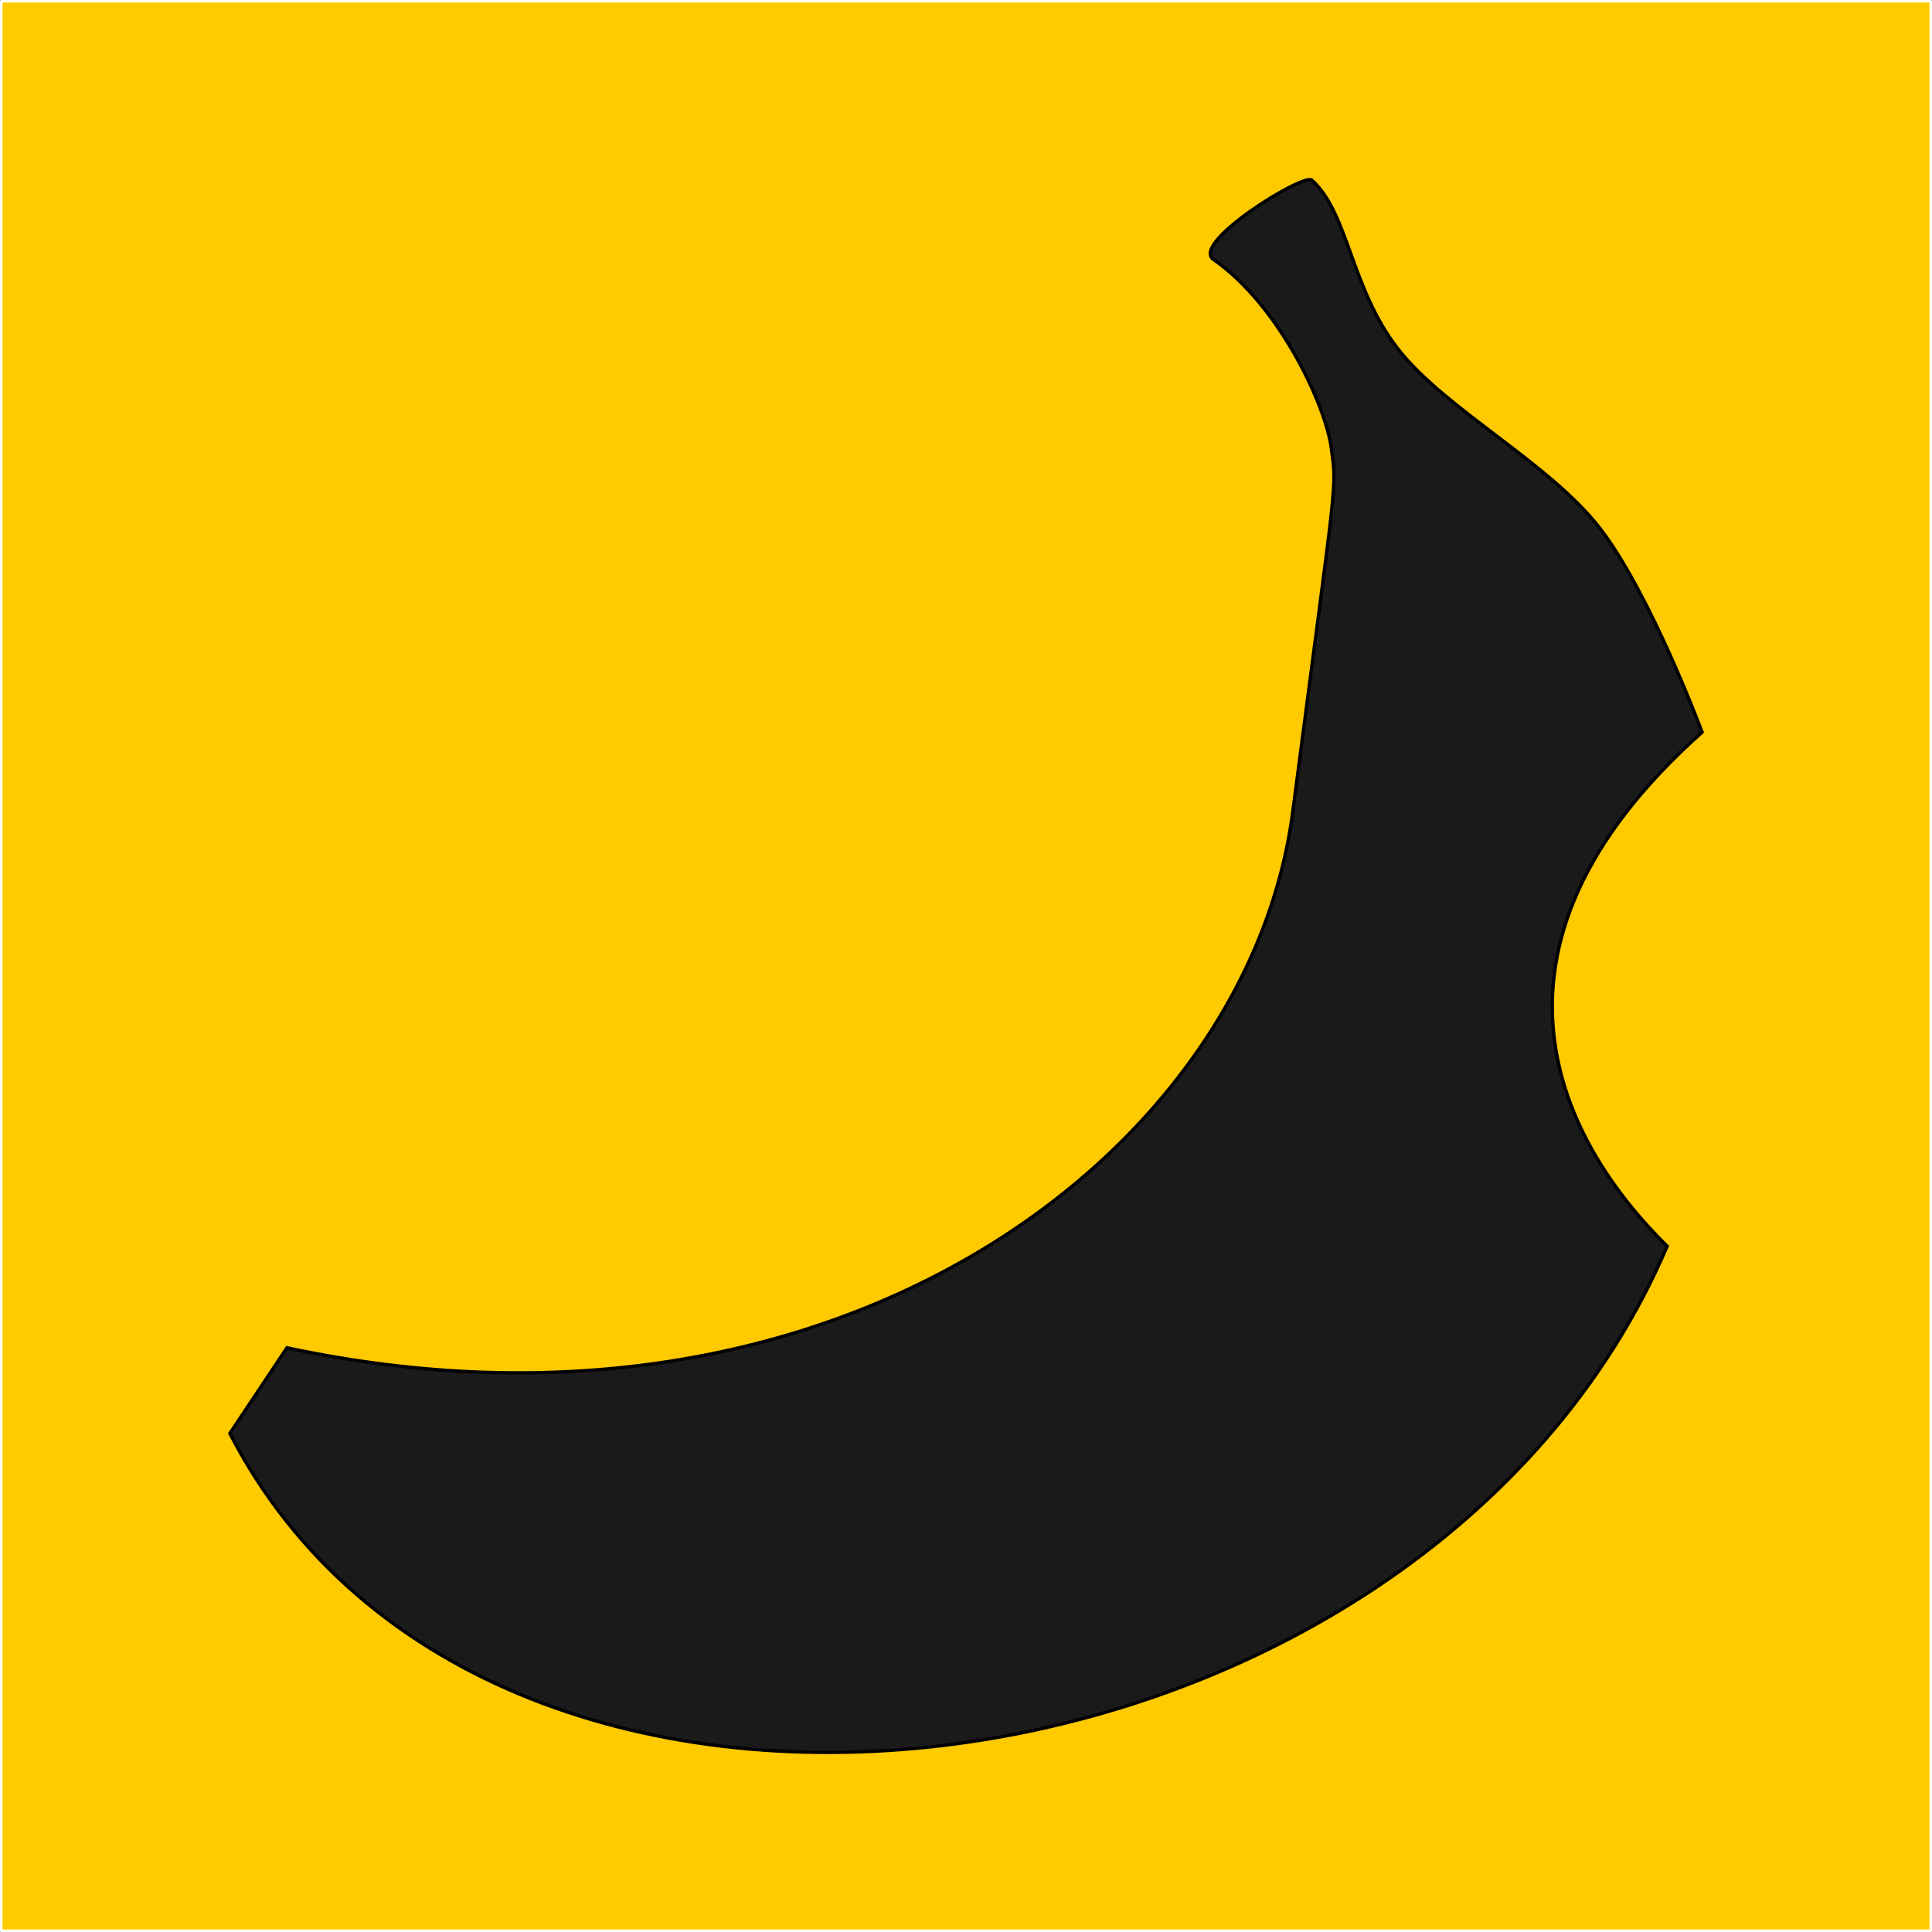 <?xml version="1.0" encoding="UTF-8" standalone="no"?>
<!-- Created with Inkscape (http://www.inkscape.org/) -->

<svg
   width="153.882mm"
   height="153.882mm"
   viewBox="0 0 153.882 153.882"
   version="1.1"
   id="svg5"
   inkscape:version="1.1.2 (b8e25be833, 2022-02-05)"
   sodipodi:docname="banana-buffets.svg"
   xmlns:inkscape="http://www.inkscape.org/namespaces/inkscape"
   xmlns:sodipodi="http://sodipodi.sourceforge.net/DTD/sodipodi-0.dtd"
   xmlns="http://www.w3.org/2000/svg"
   xmlns:svg="http://www.w3.org/2000/svg">
  <rect x="0" y="0" width="153.882" height="153.882" fill="#808080" stroke="none"/>
  <sodipodi:namedview
     id="namedview7"
     pagecolor="#ffffff"
     bordercolor="#666666"
     borderopacity="1.0"
     inkscape:pageshadow="2"
     inkscape:pageopacity="0.0"
     inkscape:pagecheckerboard="0"
     inkscape:document-units="mm"
     showgrid="false"
     fit-margin-top="0"
     fit-margin-left="0"
     fit-margin-right="0"
     fit-margin-bottom="0"
     inkscape:zoom="0.74029882"
     inkscape:cx="174.92936"
     inkscape:cy="236.39103"
     inkscape:window-width="1920"
     inkscape:window-height="1137"
     inkscape:window-x="1912"
     inkscape:window-y="-134"
     inkscape:window-maximized="1"
     inkscape:current-layer="layer1" />
  <defs
     id="defs2" />
  <g
     inkscape:label="Ebene 1"
     inkscape:groupmode="layer"
     id="layer1"
     transform="translate(-75.669,-24.561)">
    <rect
       style="fill:#ffca00;fill-opacity:1;stroke:#ffffff;stroke-width:0.2;stroke-linejoin:round;stroke-miterlimit:4.5"
       id="rect2117"
       width="153.682"
       height="153.682"
       x="75.769"
       y="24.661" />
    <path
       style="fill:#1a1a1a;stroke:#000000;stroke-width:0.265px;stroke-linecap:butt;stroke-linejoin:miter;stroke-opacity:1"
       d="m 172.321,45.225 c -1.868,-1.301 7.188,-6.902 7.834,-6.318 2.924,2.641 3.088,8.553 6.823,13.394 3.736,4.842 12.148,9.146 16.174,14.405 4.027,5.259 8.087,16.174 8.087,16.174 -19.598,17.45 -10.994,32.869 -2.78,40.941 -19.38,45.298 -93.591,55.435 -114.482,14.911 l 4.549,-6.823 c 43.5,9.292 76.546,-15.322 80.112,-42.71 3.566,-27.388 3.518,-25.578 3.064,-28.968 -0.454,-3.39 -4.117,-11.339 -9.382,-15.005 z"
       id="path869"
       sodipodi:nodetypes="sszzcccczzs" />
  </g>
</svg>
